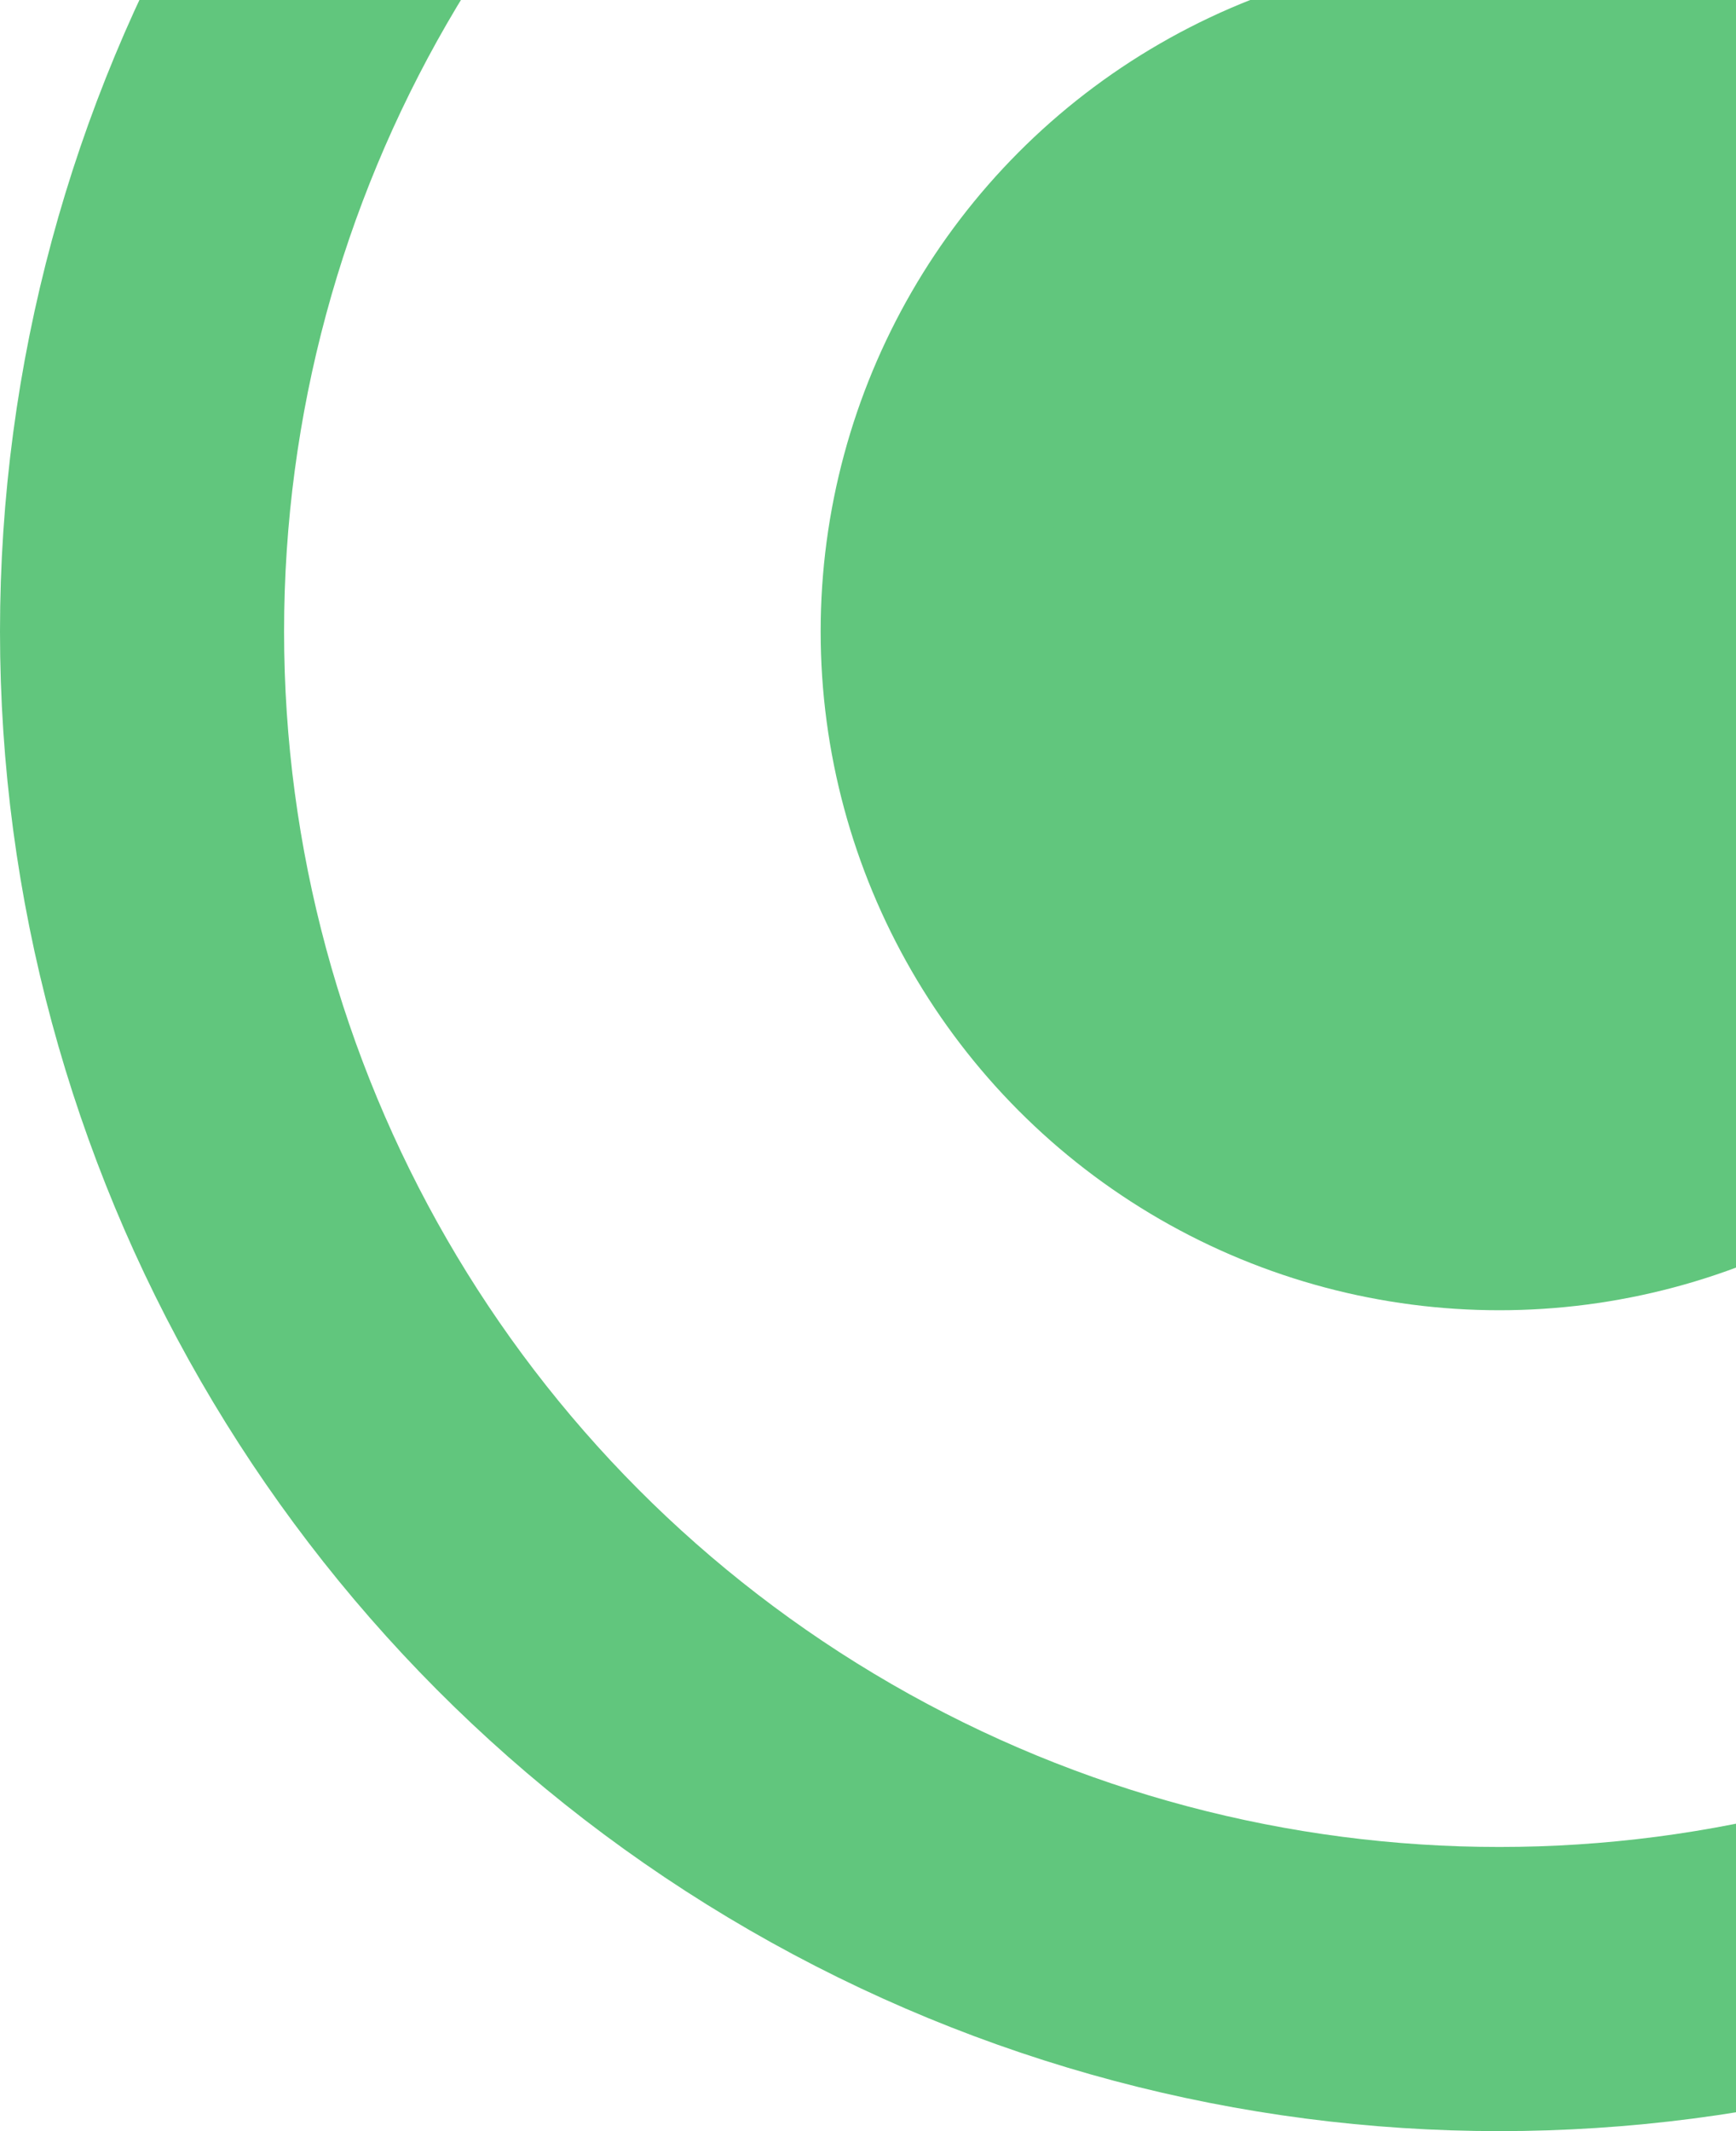 <svg width="110" height="135" viewBox="0 0 110 135" fill="none" xmlns="http://www.w3.org/2000/svg">
<circle cx="95" cy="40" r="86" stroke="#61C67D" stroke-width="18"/>
<circle cx="95" cy="40" r="36" fill="#61C67D" stroke="#61C67D" stroke-width="14"/>
</svg>
